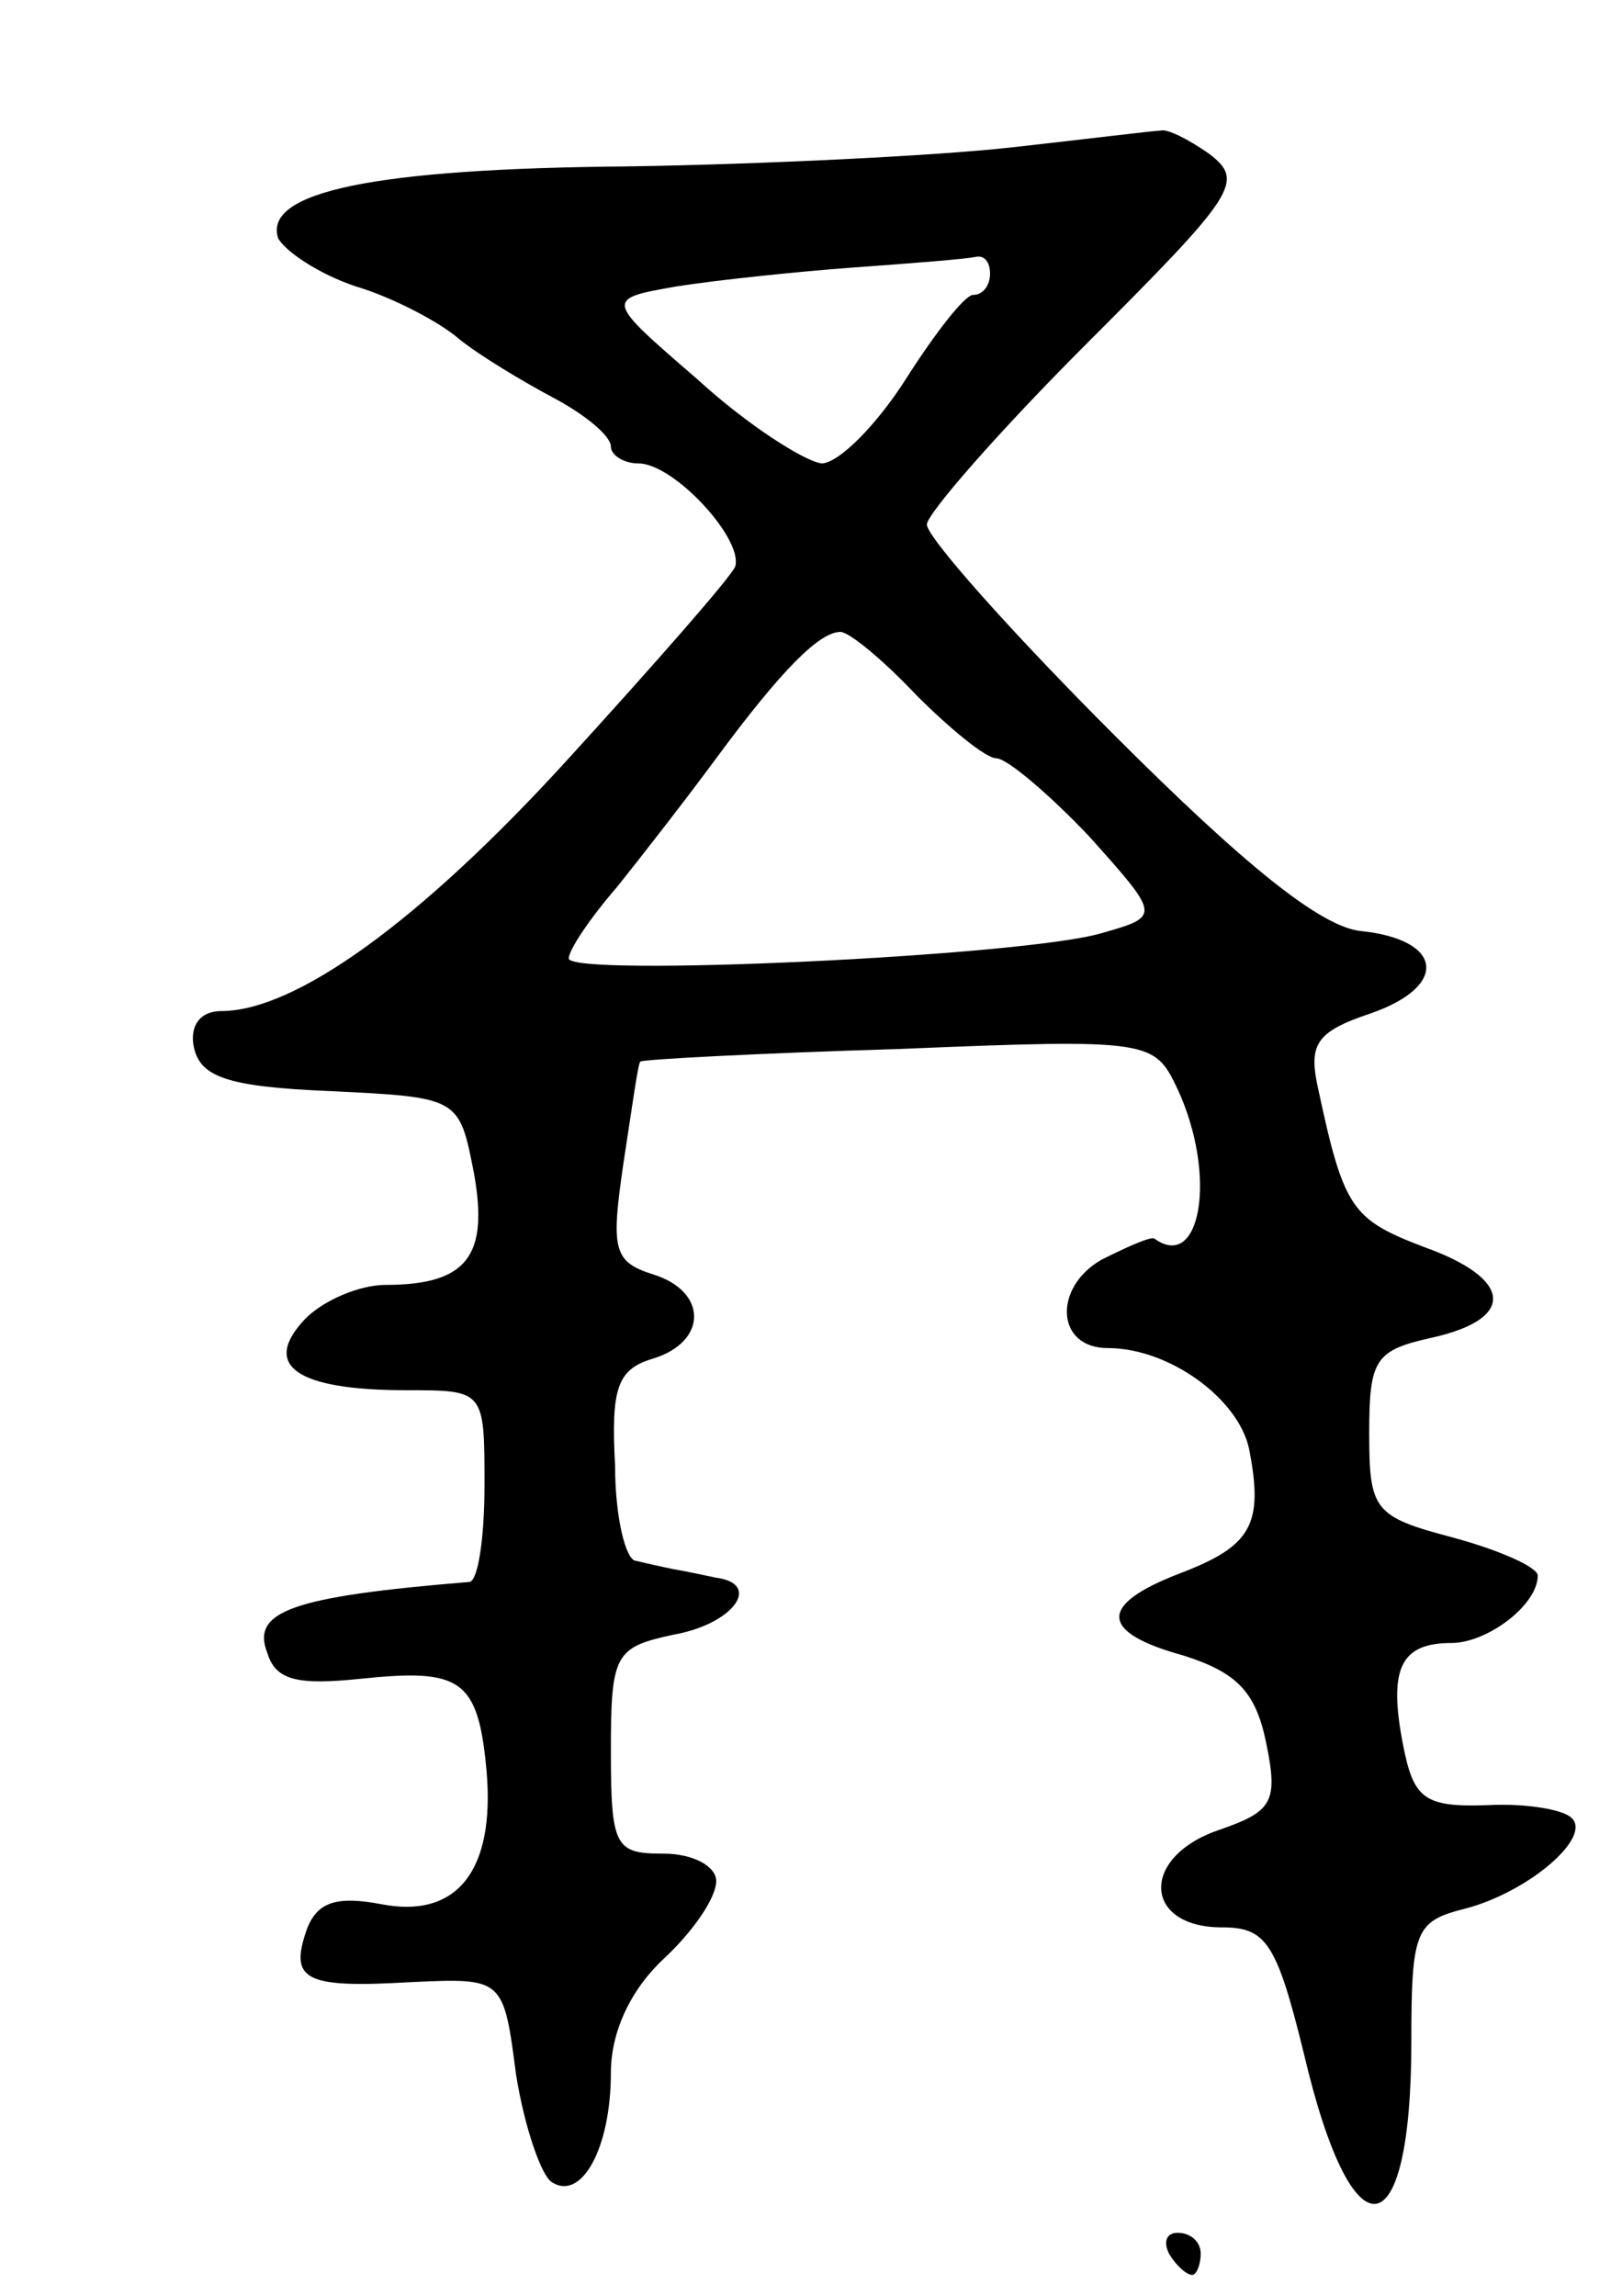 <svg version="1.0" xmlns="http://www.w3.org/2000/svg"
 width="77pt" height="109pt" viewBox="0 0 77 109"
 preserveAspectRatio="xMidYMid meet">
<g transform="translate(0,109) scale(0.1,-0.1)"
fill="#000000" stroke="none">
<path d="M480 1020 c-36 -4 -118 -8 -182 -9 -120 -1 -173 -12 -166 -34 3 -6
19 -17 37 -23 17 -5 40 -17 49 -25 10 -8 30 -20 45 -28 15 -8 27 -18 27 -23 0
-4 6 -8 13 -8 17 0 50 -36 46 -49 -2 -5 -38 -46 -79 -91 -71 -78 -130 -120
-165 -120 -10 0 -15 -7 -13 -17 3 -14 15 -19 65 -21 61 -3 61 -3 68 -39 7 -39
-3 -53 -42 -53 -12 0 -29 -7 -38 -16 -21 -22 -5 -34 48 -34 37 0 37 0 37 -45
0 -25 -3 -45 -7 -46 -85 -7 -104 -14 -96 -34 4 -13 15 -15 44 -12 48 5 56 0
60 -44 4 -47 -14 -70 -50 -63 -21 4 -30 1 -35 -11 -9 -25 -2 -29 49 -26 44 2
44 2 50 -44 4 -25 12 -48 17 -51 14 -9 28 16 28 52 0 19 9 39 25 54 14 13 25
29 25 37 0 7 -11 13 -25 13 -23 0 -25 3 -25 49 0 46 2 49 30 55 28 5 42 24 20
27 -5 1 -14 3 -20 4 -5 1 -14 3 -18 4 -5 0 -10 21 -10 45 -2 37 1 46 18 51 26
8 26 32 0 40 -19 6 -20 12 -14 53 4 26 7 48 8 48 0 1 56 4 123 6 120 5 121 4
132 -19 19 -41 11 -87 -11 -71 -2 1 -13 -4 -25 -10 -23 -13 -22 -42 3 -42 29
0 62 -24 67 -48 7 -36 1 -46 -33 -59 -39 -15 -38 -28 2 -39 25 -8 34 -17 39
-41 6 -29 3 -33 -23 -42 -37 -13 -35 -46 2 -46 21 0 26 -7 39 -60 23 -98 51
-94 51 6 0 53 2 57 26 63 30 8 60 34 50 43 -4 4 -22 7 -40 6 -30 -1 -35 3 -40
29 -7 36 -1 48 23 48 17 0 41 18 41 32 0 4 -18 12 -40 18 -38 10 -40 13 -40
50 0 35 3 39 30 45 40 9 38 28 -4 43 -34 13 -38 18 -50 74 -5 22 -2 28 25 37
37 13 34 35 -5 39 -19 2 -55 31 -117 93 -49 49 -89 94 -89 100 0 5 34 44 76
86 71 71 75 77 58 90 -10 7 -20 12 -23 11 -3 0 -35 -4 -71 -8z m-10 -60 c0 -5
-3 -10 -8 -10 -4 0 -18 -18 -32 -40 -14 -22 -32 -40 -40 -40 -8 1 -35 18 -59
40 -44 38 -44 38 -10 44 19 3 57 7 84 9 28 2 53 4 58 5 4 1 7 -2 7 -8z m-35
-200 c16 -16 33 -30 38 -30 5 0 25 -17 44 -37 34 -38 34 -38 6 -46 -37 -11
-253 -21 -253 -12 0 4 10 19 23 34 12 15 33 42 47 61 31 42 49 60 59 60 4 0
20 -13 36 -30z"/>
<path d="M555 20 c3 -5 8 -10 11 -10 2 0 4 5 4 10 0 6 -5 10 -11 10 -5 0 -7
-4 -4 -10z"/>
</g>
</svg>
